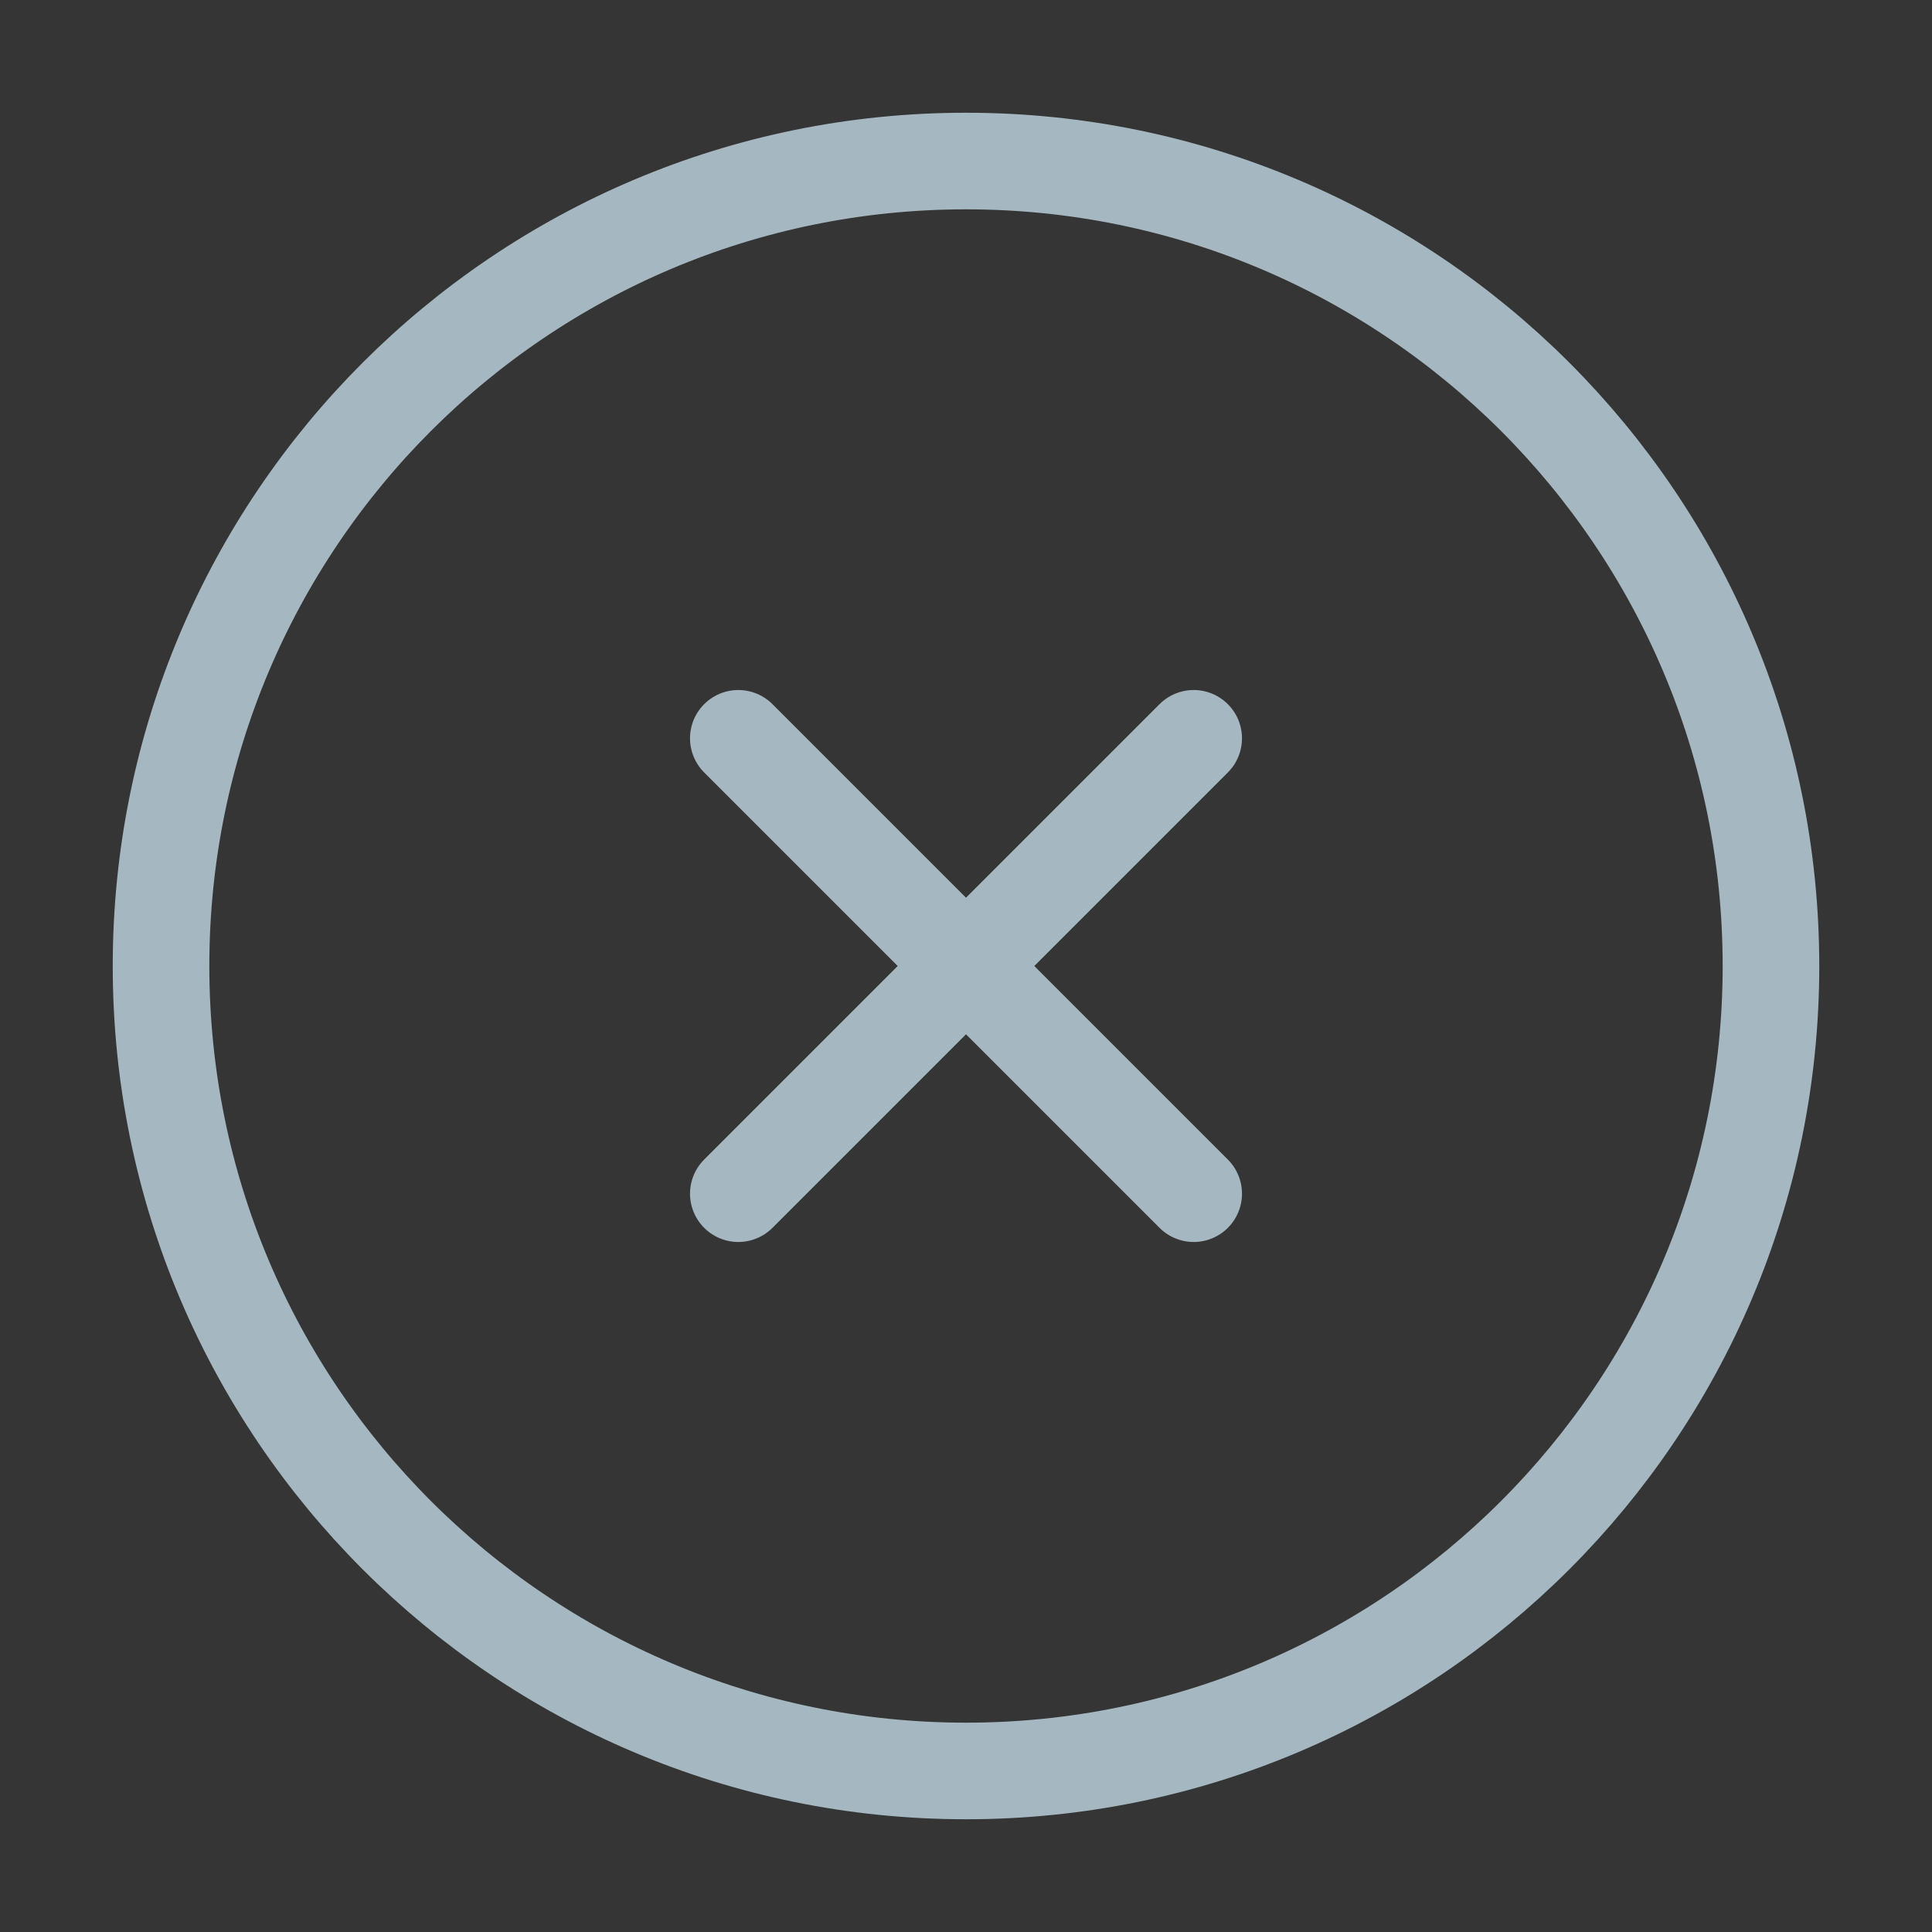 <?xml version="1.0" encoding="UTF-8"?>
<svg width="20px" height="20px" viewBox="0 0 20 20" version="1.1" xmlns="http://www.w3.org/2000/svg" xmlns:xlink="http://www.w3.org/1999/xlink">
    <rect x="0" y="0" width="20" height="20" fill="#333333" stroke="none"/>
    <title>close-one</title>
    <g id="Page-1" stroke="none" stroke-width="1" fill="none" fill-rule="evenodd">
        <g id="close-one">
            <rect id="Rectangle" fill-opacity="0.01" fill="#FFFFFF" fill-rule="nonzero" x="0" y="0" width="20" height="20"></rect>
            <path d="M10,18.333 C14.602,18.333 18.333,14.602 18.333,10 C18.333,5.398 14.602,1.667 10,1.667 C5.398,1.667 1.667,5.398 1.667,10 C1.667,14.602 5.398,18.333 10,18.333 Z" id="Path" stroke="#A5B7C0" stroke-linejoin="round"></path>
            <line x1="12.357" y1="7.643" x2="7.643" y2="12.357" id="Path" stroke="#A5B7C0" stroke-linecap="round" stroke-linejoin="round"></line>
            <line x1="7.643" y1="7.643" x2="12.357" y2="12.357" id="Path" stroke="#A5B7C0" stroke-linecap="round" stroke-linejoin="round"></line>
        </g>
    </g>
</svg>